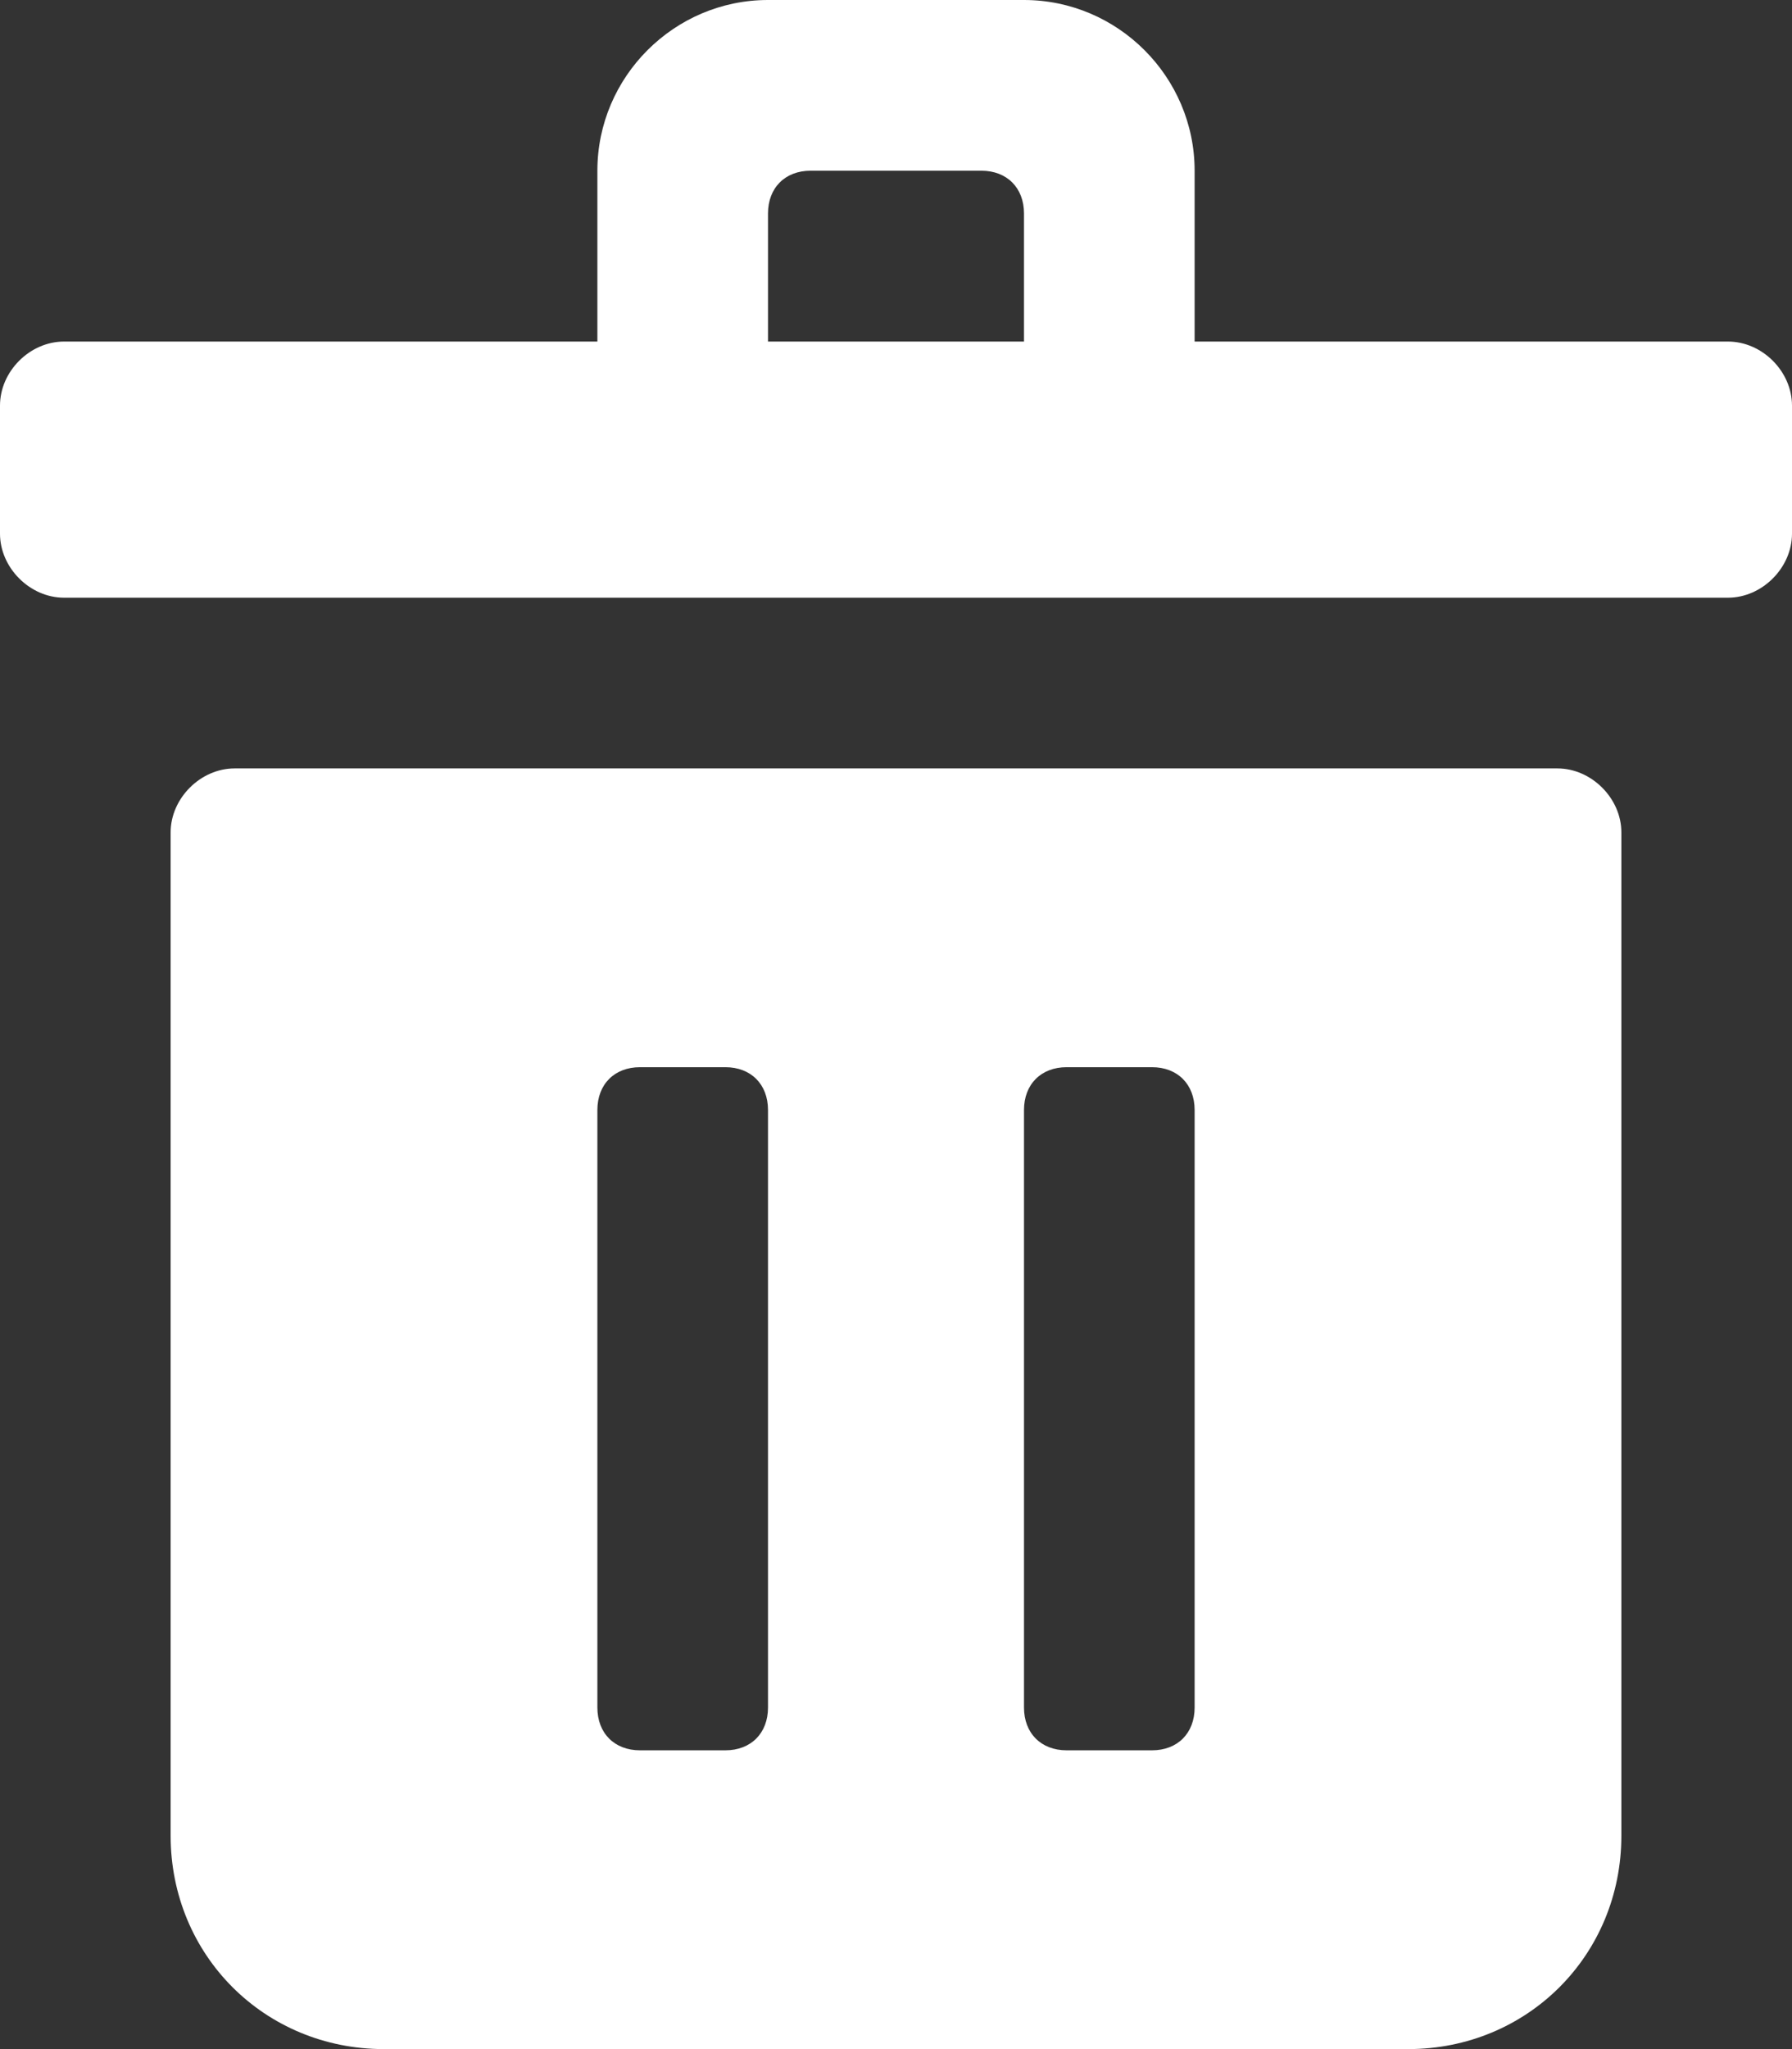 <svg width="14" height="16" viewBox="0 0 14 16" fill="none" xmlns="http://www.w3.org/2000/svg">
<rect x="0" y="0" width="14" height="16" fill="#333333" stroke="none"/>
<path d="M0.5 2.667H4.667V1.333C4.667 0.6 5.267 0 6 0H8C8.733 0 9.333 0.6 9.333 1.333V2.667H13.5C13.767 2.667 14 2.9 14 3.167V4.167C14 4.433 13.767 4.667 13.5 4.667H0.5C0.233 4.667 0 4.433 0 4.167V3.167C0 2.9 0.233 2.667 0.5 2.667ZM8 1.667C8 1.467 7.867 1.333 7.667 1.333H6.333C6.133 1.333 6 1.467 6 1.667V2.667H8V1.667ZM1.833 6H12.167C12.433 6 12.667 6.233 12.667 6.5V14.333C12.667 15.267 11.933 16 11 16H3C2.067 16 1.333 15.267 1.333 14.333V6.5C1.333 6.233 1.567 6 1.833 6ZM8 13.333C8 13.533 8.133 13.667 8.333 13.667H9C9.2 13.667 9.333 13.533 9.333 13.333V8.667C9.333 8.467 9.2 8.333 9 8.333H8.333C8.133 8.333 8 8.467 8 8.667V13.333ZM4.667 13.333C4.667 13.533 4.8 13.667 5 13.667H5.667C5.867 13.667 6 13.533 6 13.333V8.667C6 8.467 5.867 8.333 5.667 8.333H5C4.8 8.333 4.667 8.467 4.667 8.667V13.333Z" fill="white"/>
</svg>
